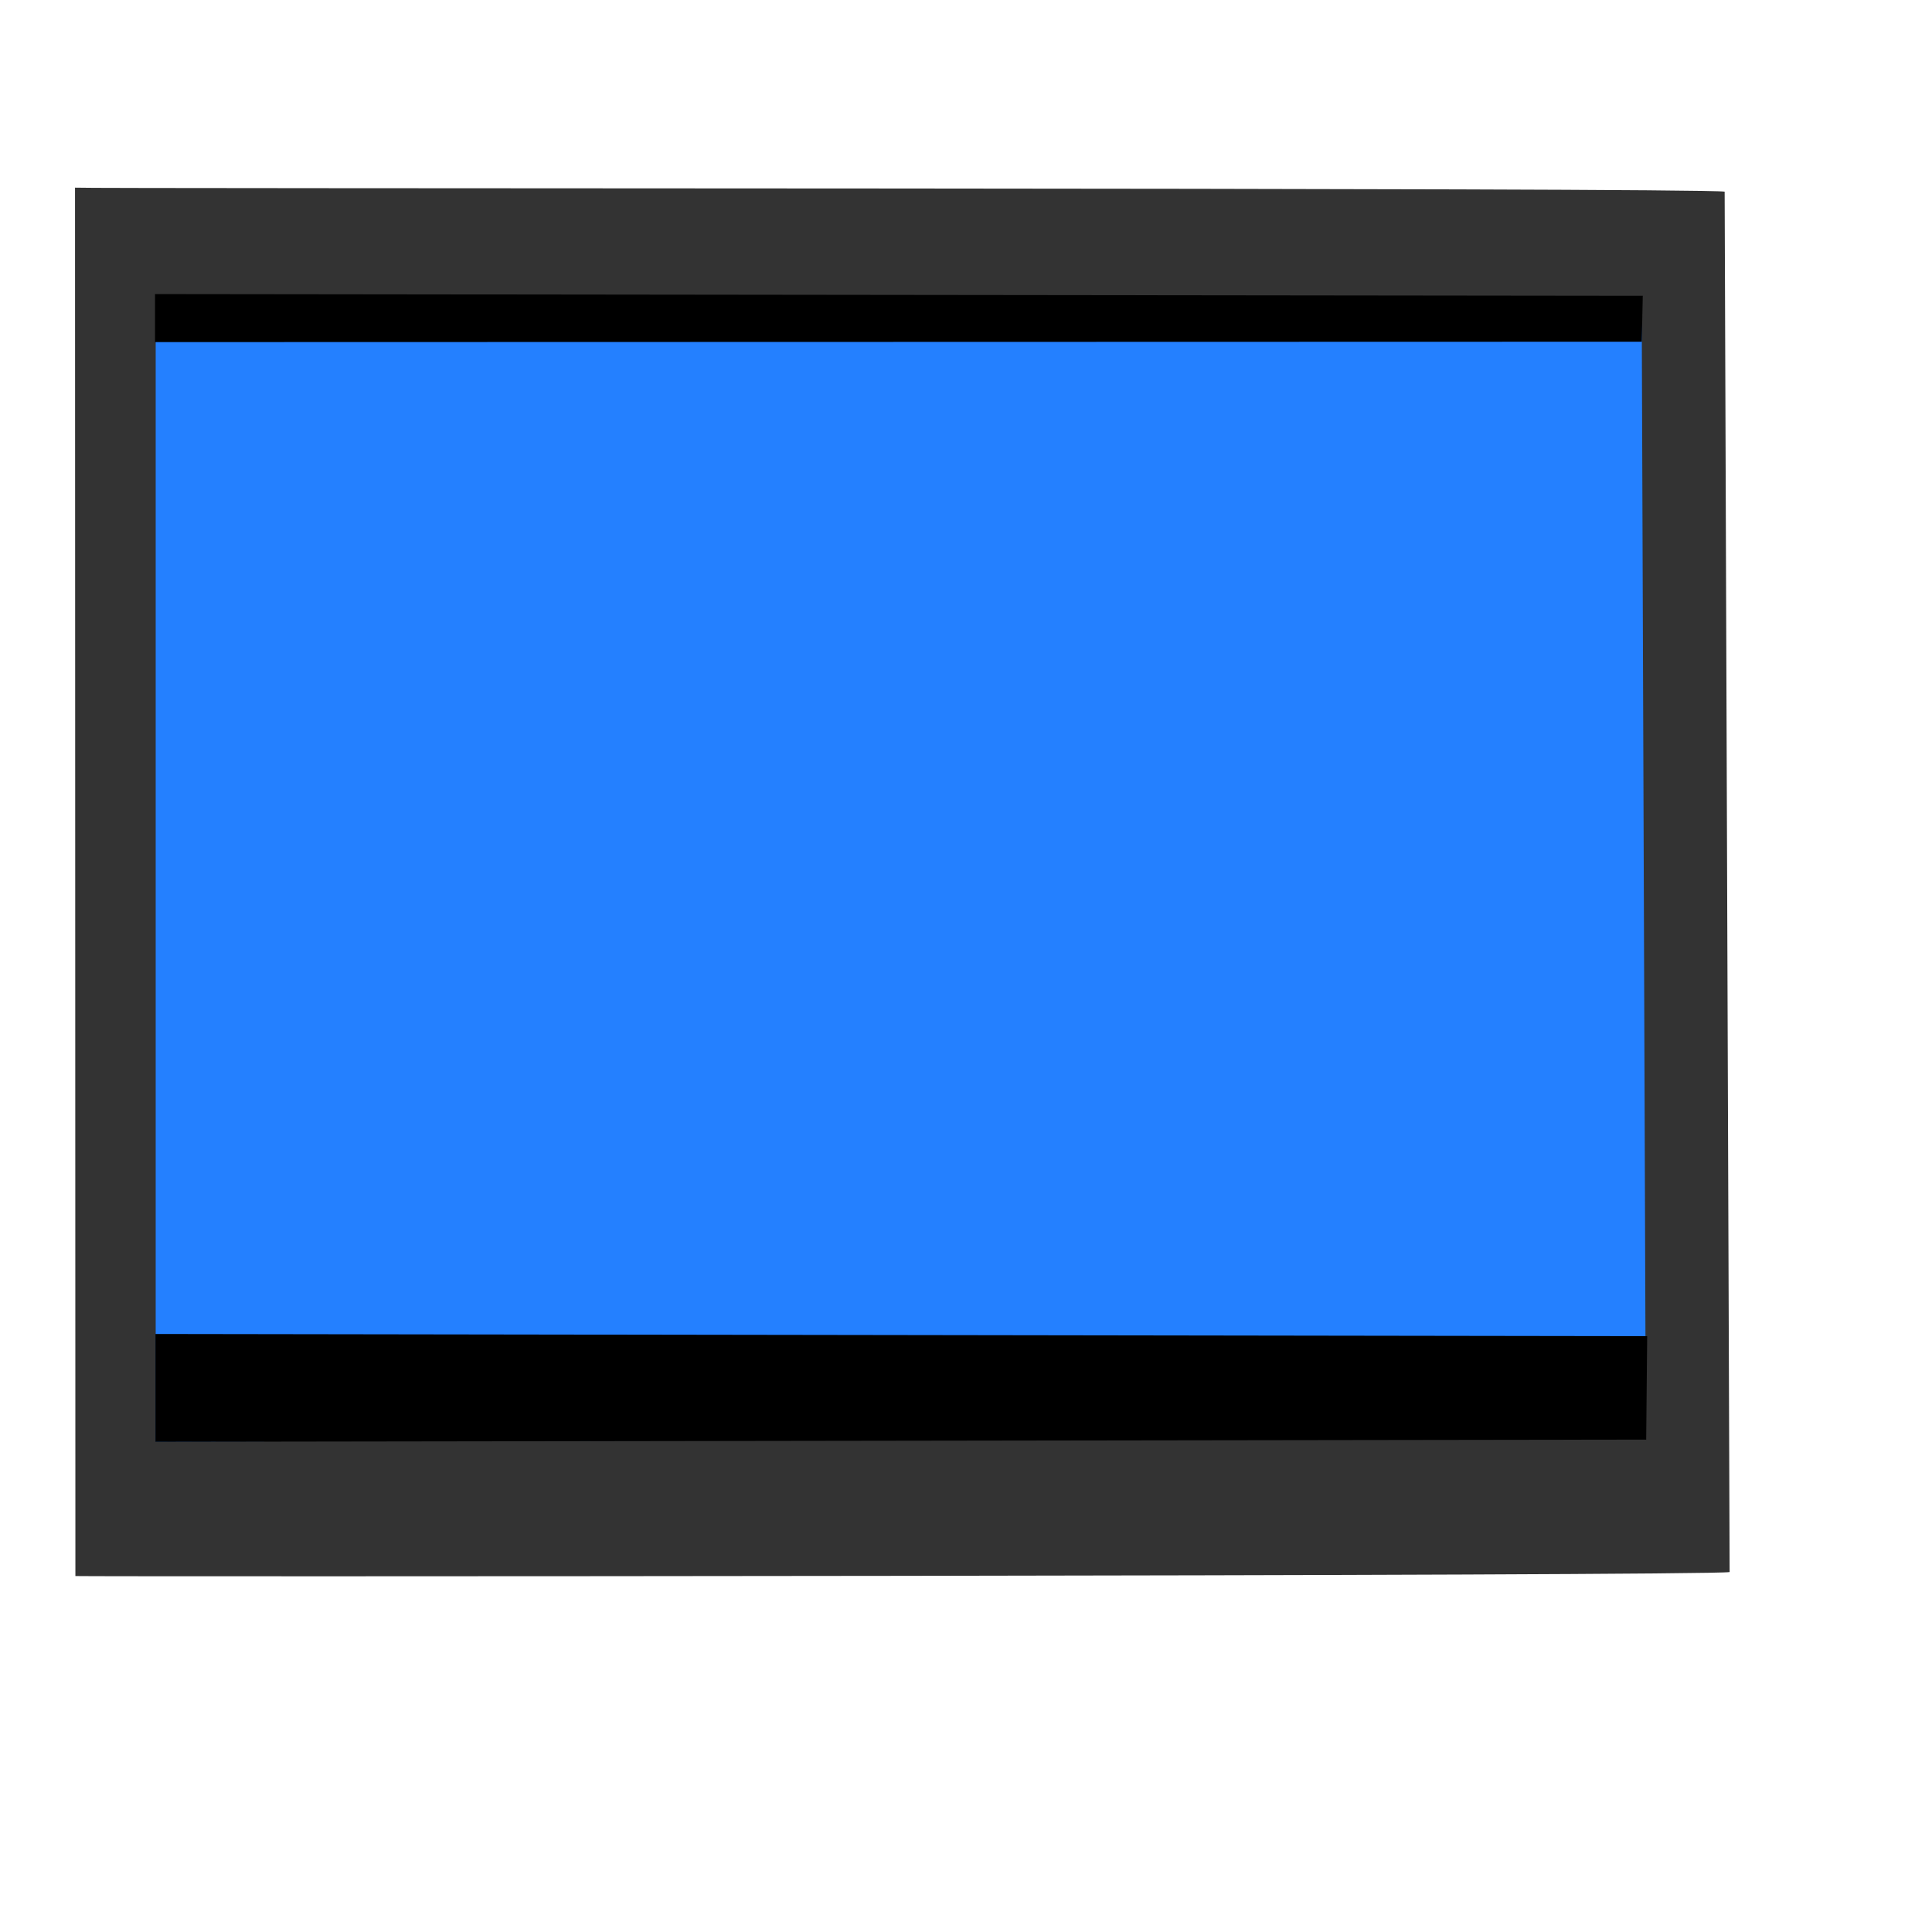 <?xml version="1.0" standalone="no"?>
<!DOCTYPE svg PUBLIC "-//W3C//DTD SVG 20010904//EN" "http://www.w3.org/TR/2001/REC-SVG-20010904/DTD/svg10.dtd">
<!-- Created using Karbon, part of Calligra: http://www.calligra.org/karbon -->
<svg xmlns="http://www.w3.org/2000/svg" xmlns:xlink="http://www.w3.org/1999/xlink" width="38.4pt" height="38.4pt">
<defs/>
<g id="layer1">
  <path id="shape0" transform="translate(1.988, 4.973)" fill="#333333" fill-rule="evenodd" stroke="#003bc3" stroke-width="0" stroke-linecap="square" stroke-linejoin="bevel" d="M0 0L0.01 36.794C0.193 36.812 43.373 36.798 43.849 36.688L43.717 0.106C43.115 -0.008 0.134 0.032 0 0Z"/>
  <path id="shape1" transform="translate(4.126, 7.807)" fill="#2480ff" fill-rule="evenodd" stroke="#003bc3" stroke-width="0" stroke-linecap="square" stroke-linejoin="bevel" d="M0 0L0 30.395L39.49 30.311L39.38 0.084Z"/>
  <path id="shape11" transform="translate(4.119, 35.352)" fill="#000000" fill-rule="evenodd" stroke="#003bc3" stroke-width="0" stroke-linecap="square" stroke-linejoin="bevel" d="M0 0L0 2.857L39.507 2.799L39.533 0.058Z"/>
  <path id="shape12" transform="translate(4.108, 7.793)" fill="#000000" fill-rule="evenodd" stroke="#003bc3" stroke-width="0" stroke-linecap="square" stroke-linejoin="bevel" d="M0 0L0 1.273L39.401 1.263L39.427 0.046Z"/>
 </g>
</svg>
